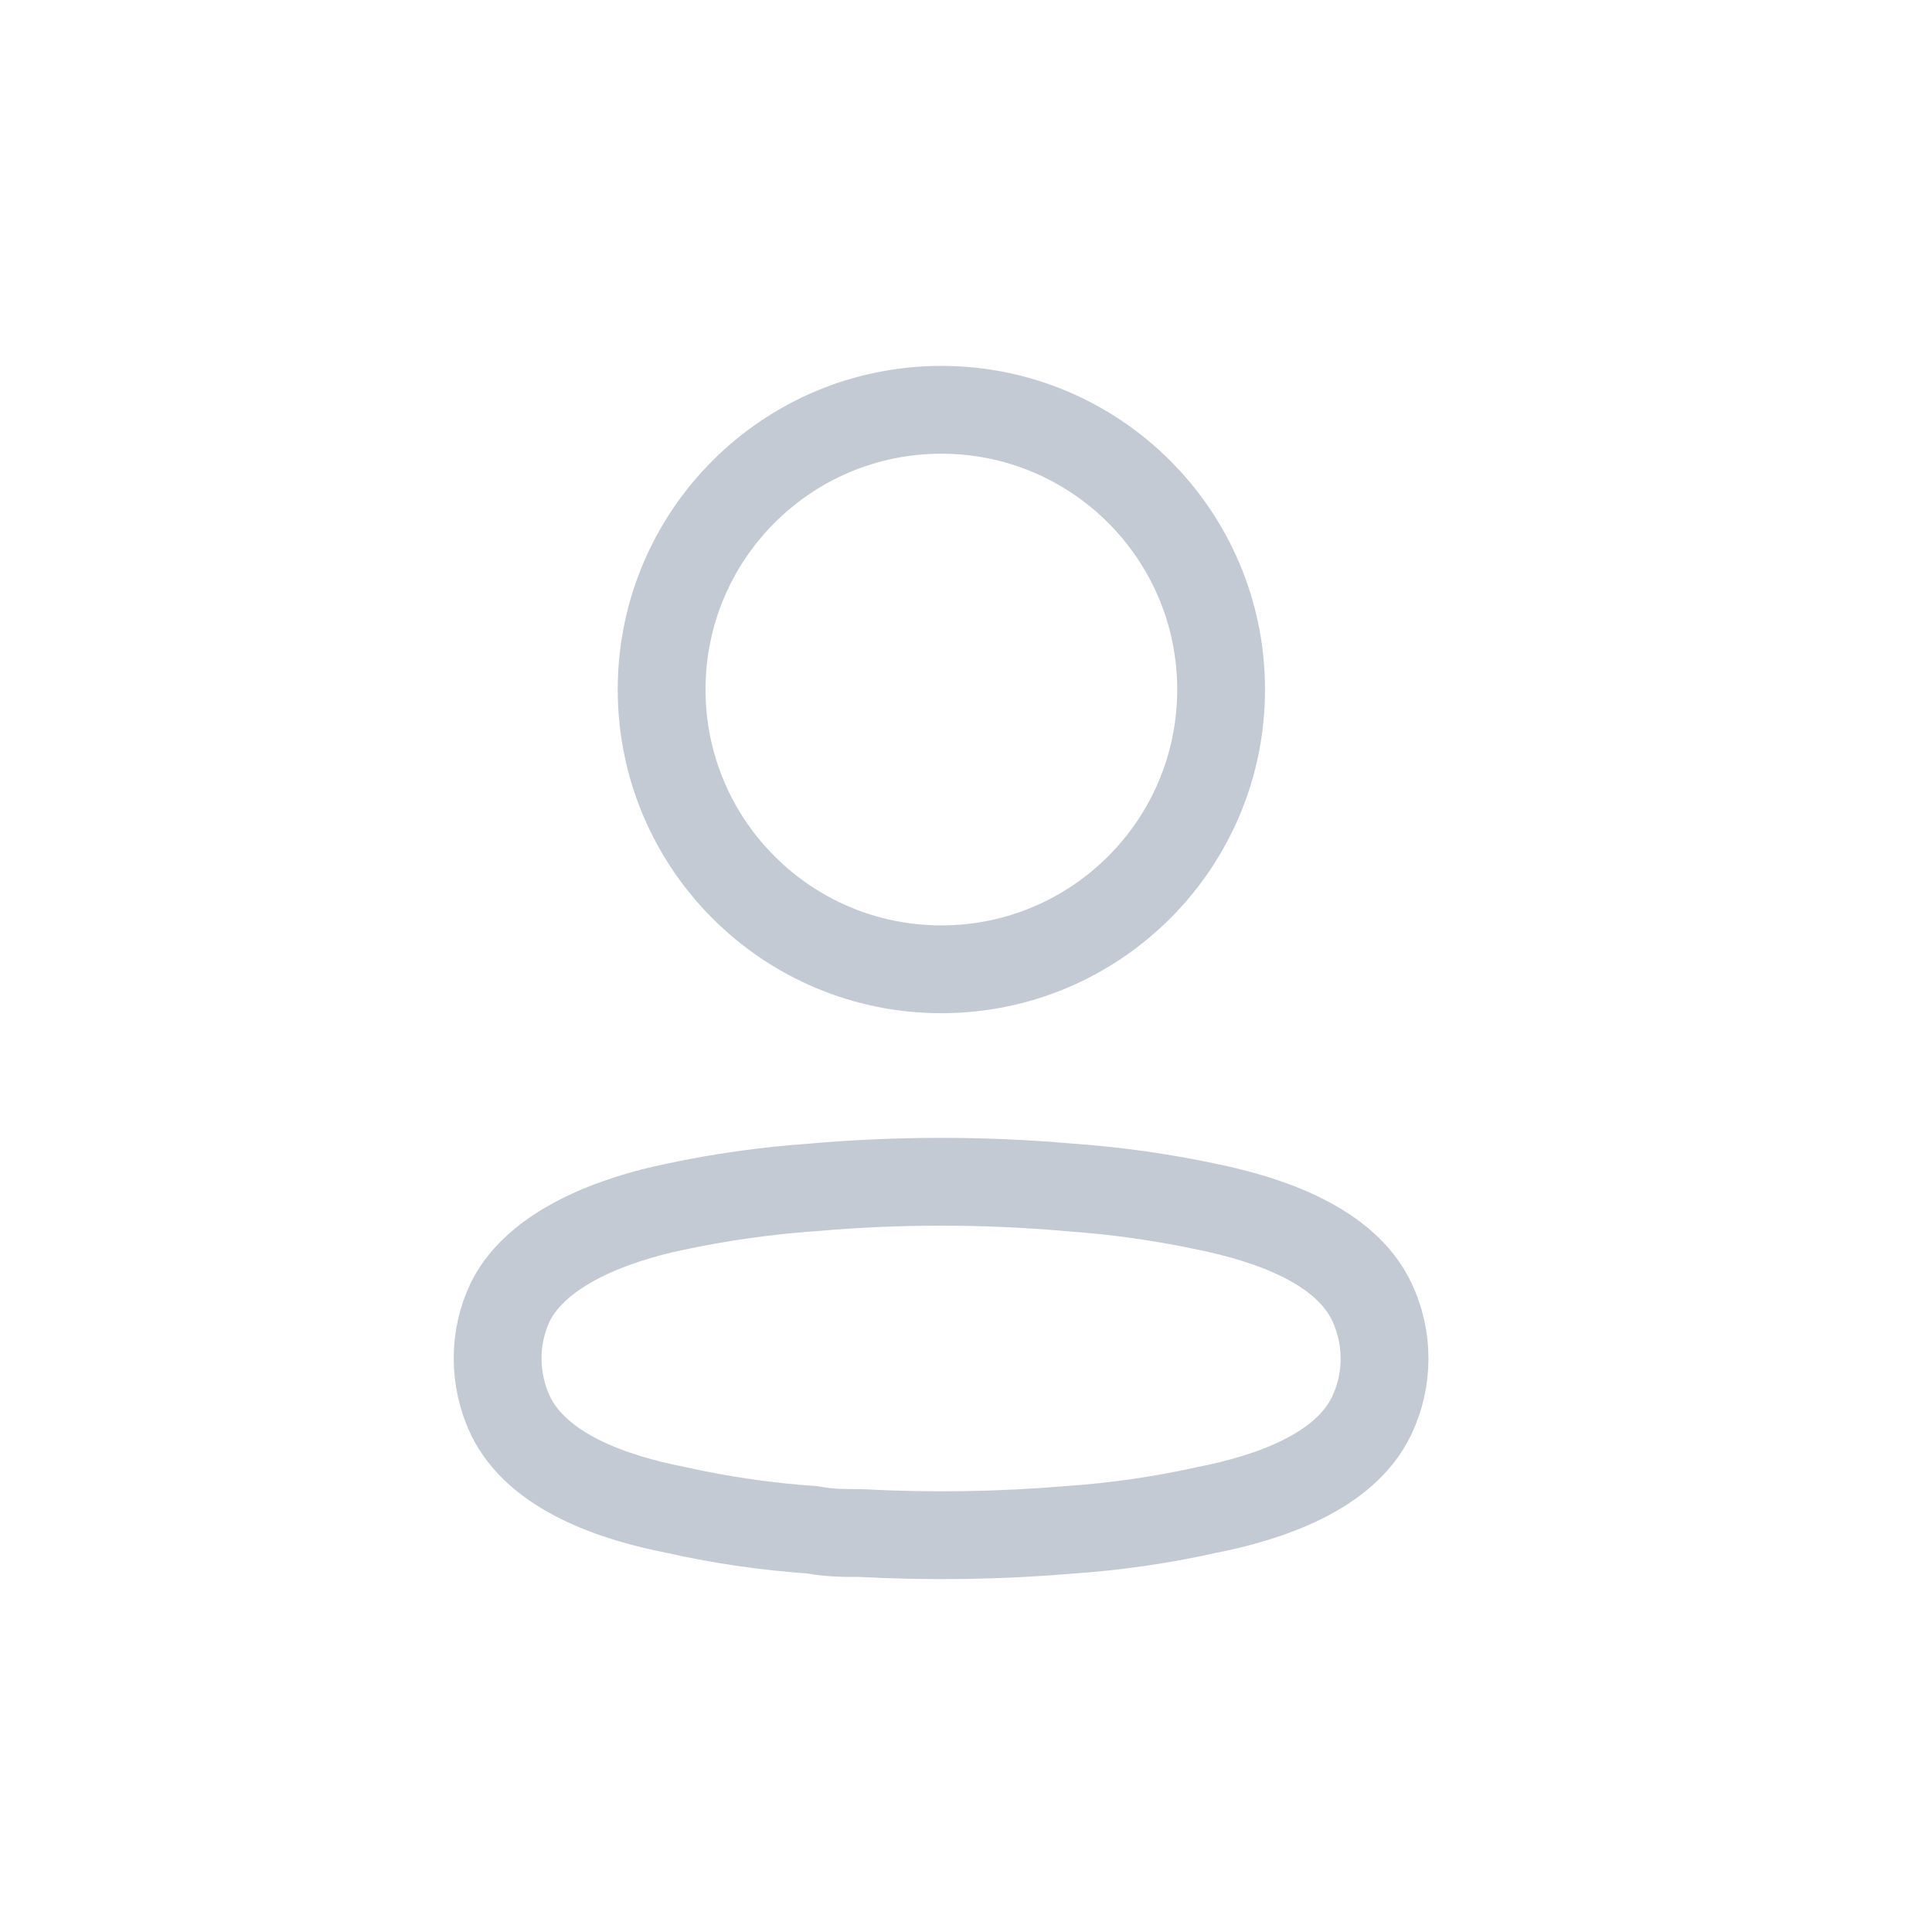 <svg width="44" height="44" viewBox="0 0 44 44" fill="none" xmlns="http://www.w3.org/2000/svg">
<ellipse cx="21.439" cy="15.704" rx="6.371" ry="6.371" stroke="#C4CAD3" stroke-width="2" stroke-linecap="round" stroke-linejoin="round"/>
<path fill-rule="evenodd" clip-rule="evenodd" d="M11.333 30.935C11.332 30.487 11.432 30.045 11.626 29.642C12.236 28.421 13.957 27.774 15.385 27.481C16.415 27.262 17.459 27.115 18.51 27.042C20.454 26.871 22.411 26.871 24.355 27.042C25.406 27.116 26.45 27.262 27.48 27.481C28.908 27.774 30.629 28.36 31.239 29.642C31.63 30.464 31.63 31.419 31.239 32.241C30.629 33.523 28.908 34.108 27.48 34.389C26.451 34.618 25.407 34.769 24.355 34.841C22.773 34.975 21.182 34.999 19.596 34.914C19.23 34.914 18.876 34.914 18.51 34.841C17.462 34.77 16.422 34.619 15.397 34.389C13.957 34.108 12.249 33.523 11.626 32.241C11.433 31.833 11.333 31.387 11.333 30.935Z" stroke="#C4CAD3" stroke-width="2" stroke-linecap="round" stroke-linejoin="round"/>
</svg>
